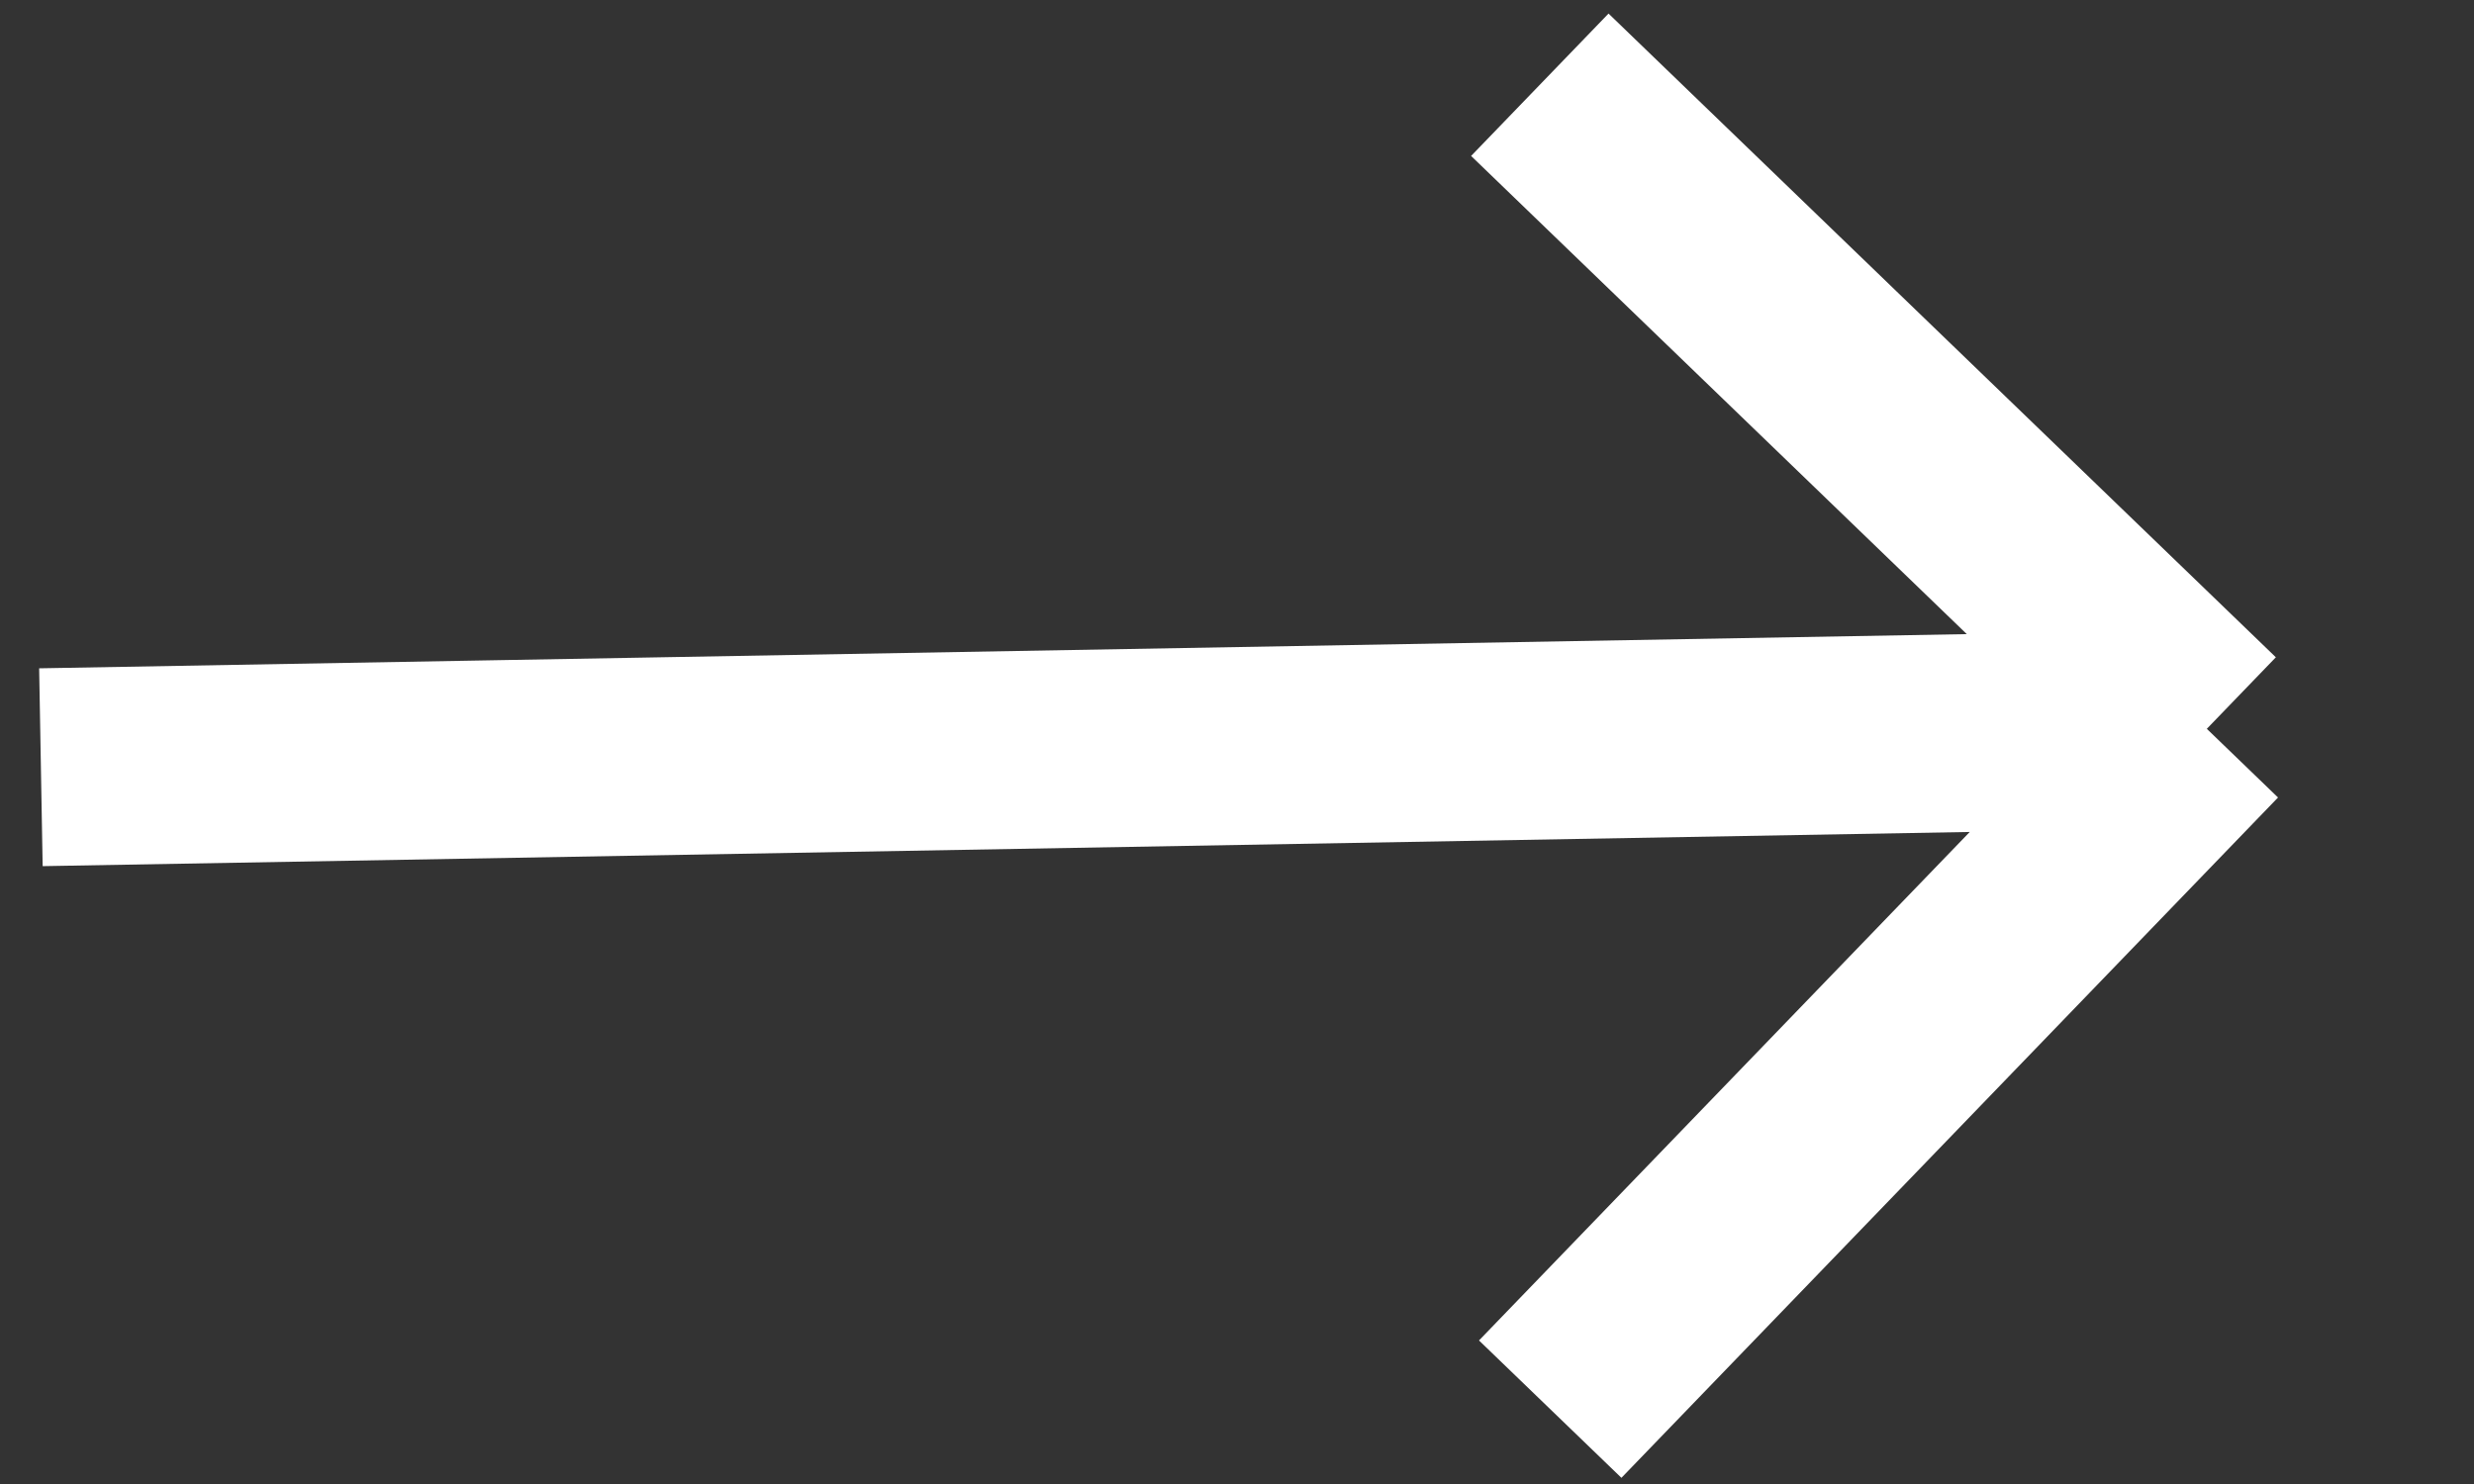 <svg width="15" height="9" fill="none" xmlns="http://www.w3.org/2000/svg"><rect width="100%" height="100%" fill="#333333" stroke="none"/><path d="M13.38 4.42L9.399 8.546m3.983-4.128L9.336.514M13.38 4.42L.248 4.653" stroke="#fff" stroke-width="1.2"/></svg>